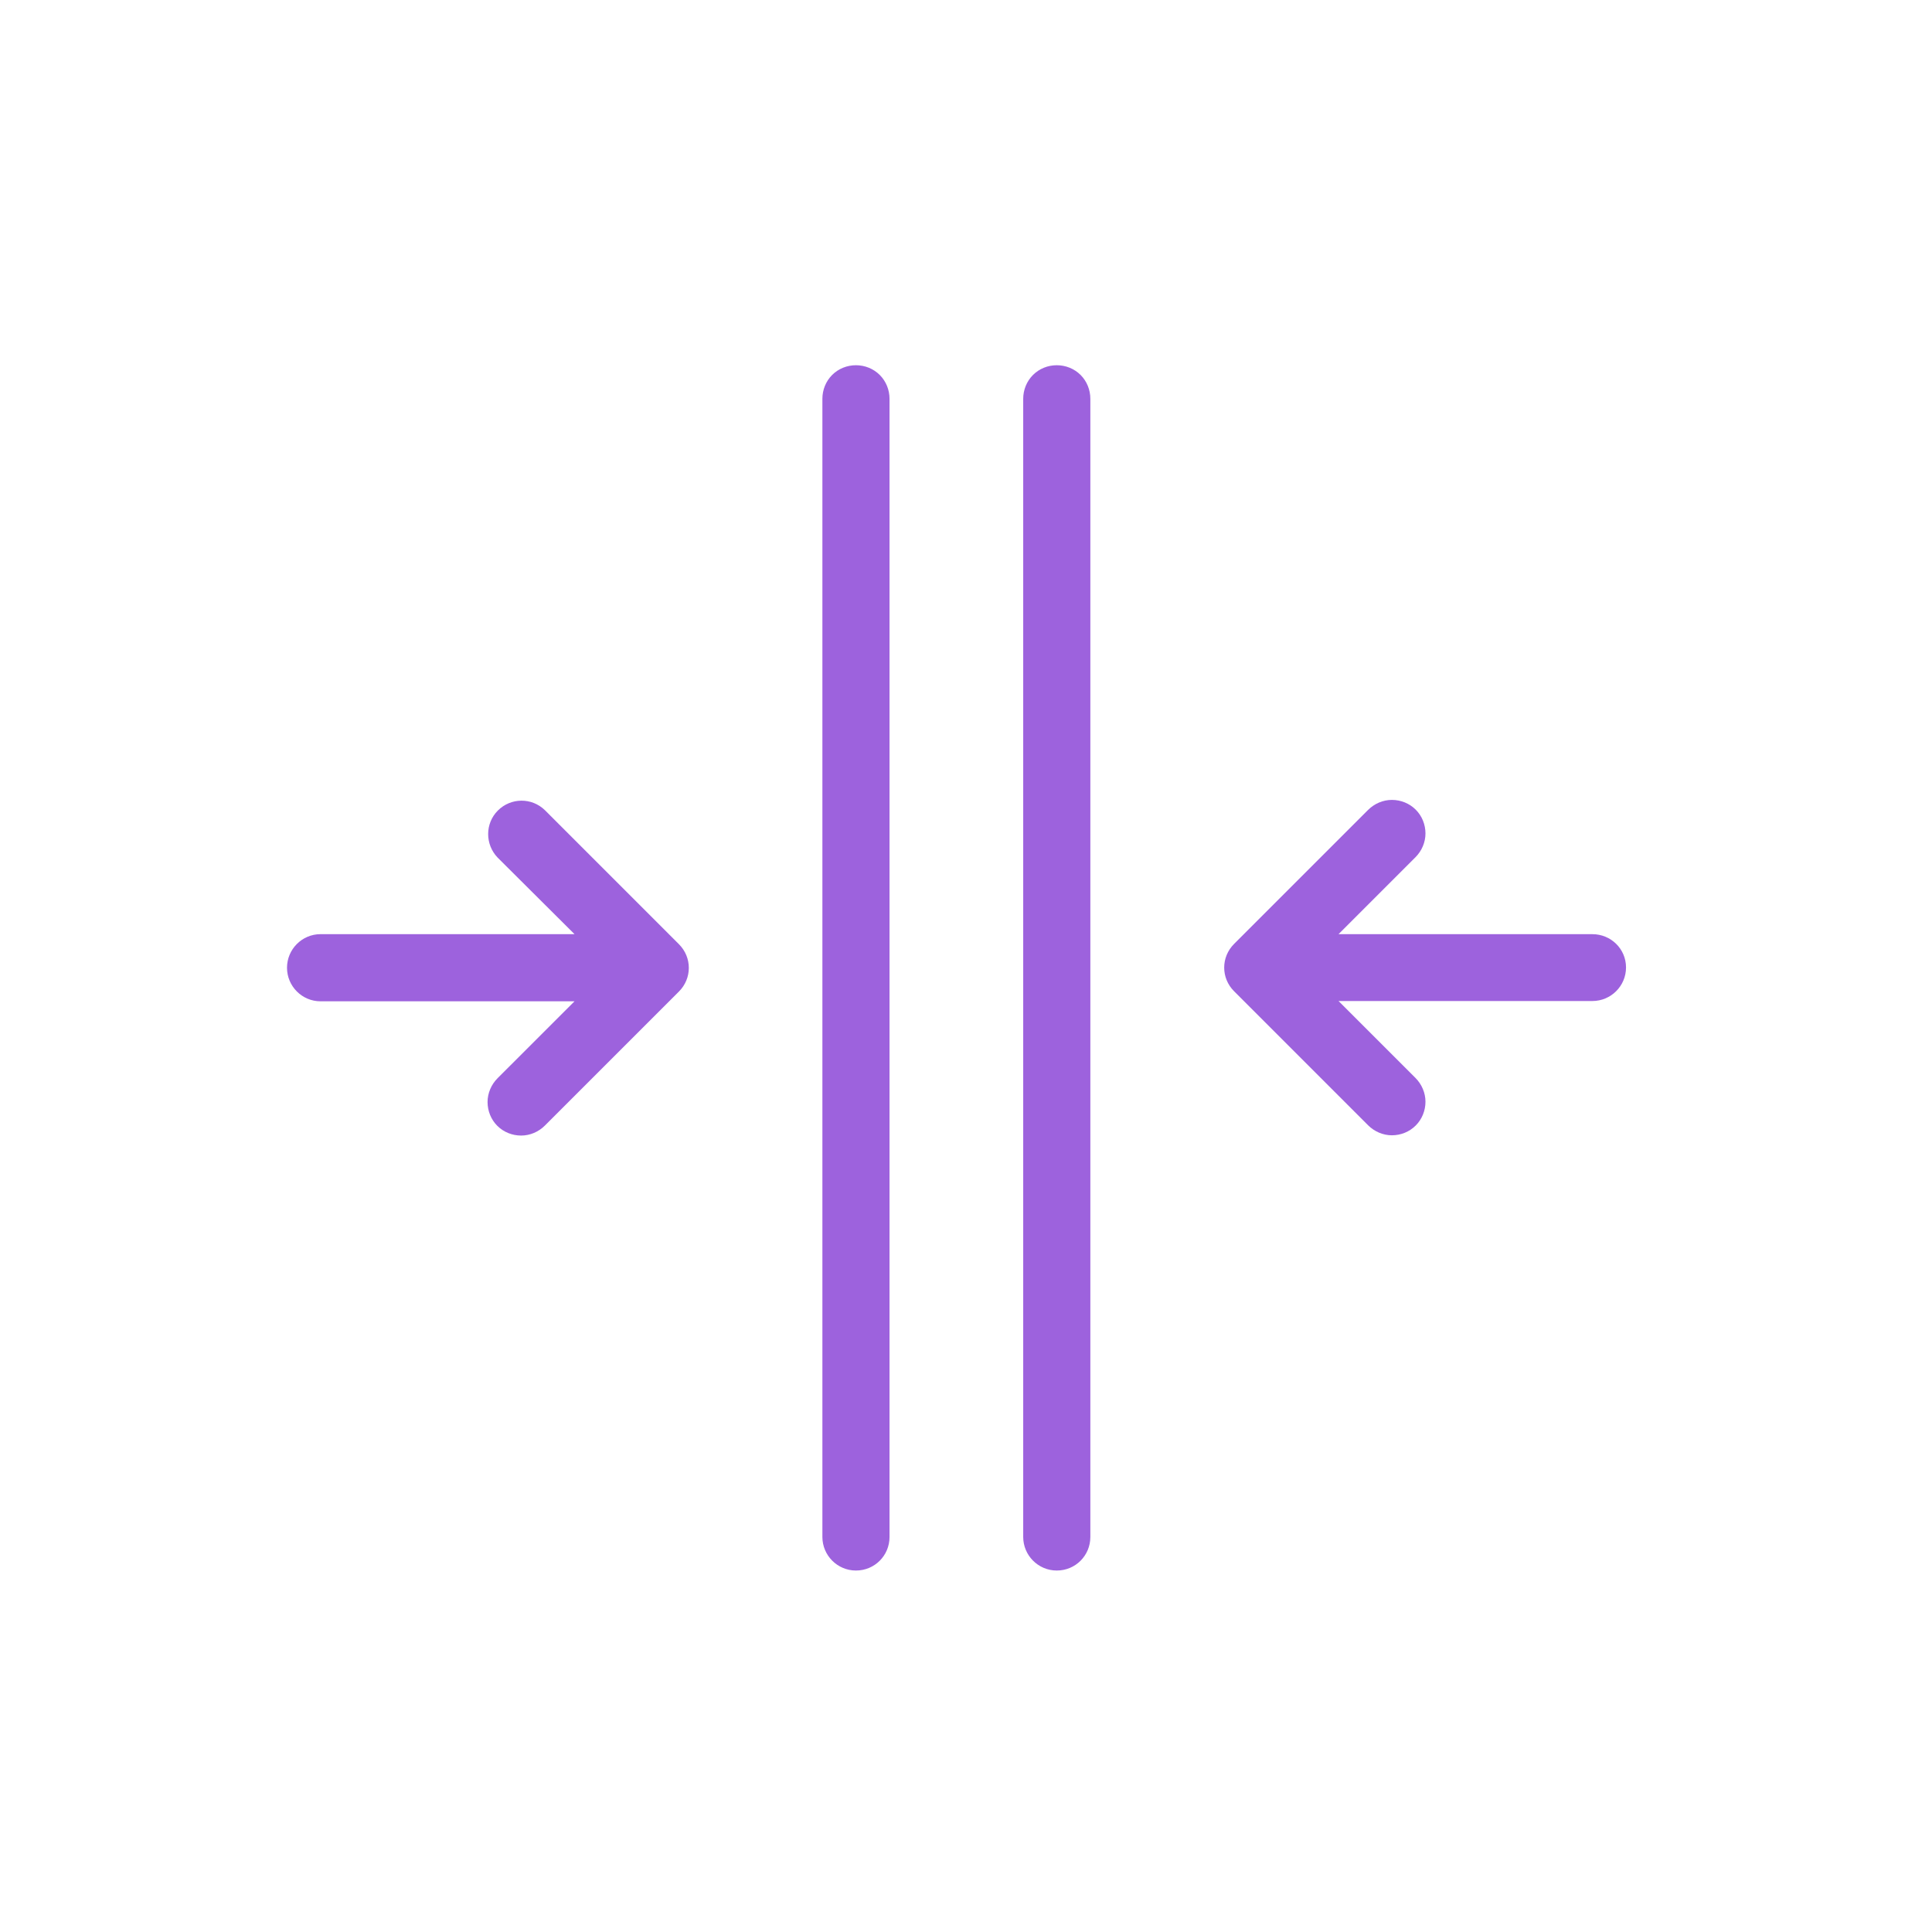 <svg width="72" height="72" viewBox="0 0 72 72" fill="none" xmlns="http://www.w3.org/2000/svg">
<path d="M20.308 30.194C19.816 29.713 19.036 29.724 18.555 30.205C18.073 30.686 18.073 31.467 18.544 31.959L21.41 34.813H11.947C11.252 34.813 10.696 35.38 10.696 36.065C10.696 36.749 11.252 37.316 11.947 37.316H21.41L18.544 40.181C18.309 40.416 18.17 40.737 18.17 41.069C18.17 41.4 18.298 41.721 18.533 41.956C18.768 42.191 19.089 42.319 19.421 42.319C19.752 42.319 20.073 42.181 20.308 41.945L25.302 36.952C25.793 36.46 25.793 35.68 25.302 35.188L20.308 30.194Z" fill="#9D62DD"/>
<path d="M31.899 13.611C31.567 13.611 31.246 13.739 31.011 13.974C30.776 14.21 30.648 14.53 30.648 14.862V57.278C30.648 57.962 31.204 58.529 31.899 58.529C32.594 58.529 33.15 57.973 33.15 57.278V14.862C33.15 14.53 33.021 14.21 32.786 13.974C32.551 13.739 32.23 13.611 31.899 13.611Z" fill="#9D62DD"/>
<path d="M59.346 34.814H49.883L52.749 31.948C52.984 31.713 53.123 31.392 53.123 31.061C53.123 30.729 52.995 30.408 52.759 30.173C52.524 29.938 52.203 29.81 51.872 29.81C51.54 29.81 51.22 29.949 50.984 30.184L45.991 35.177C45.499 35.669 45.499 36.45 45.991 36.941L50.984 41.935C51.22 42.17 51.54 42.309 51.872 42.309C52.203 42.309 52.524 42.181 52.759 41.945C52.995 41.71 53.123 41.389 53.123 41.058C53.123 40.726 52.984 40.406 52.749 40.17L49.883 37.305H59.346C60.03 37.305 60.597 36.749 60.597 36.054C60.597 35.359 60.03 34.814 59.346 34.814Z" fill="#9D62DD"/>
<path d="M39.383 13.611C39.052 13.611 38.731 13.739 38.496 13.974C38.261 14.21 38.132 14.53 38.132 14.862V57.278C38.132 57.962 38.688 58.529 39.383 58.529C40.078 58.529 40.634 57.973 40.634 57.278V14.862C40.634 14.53 40.506 14.21 40.271 13.974C40.035 13.739 39.715 13.611 39.383 13.611Z" fill="#9D62DD"/>
</svg>
